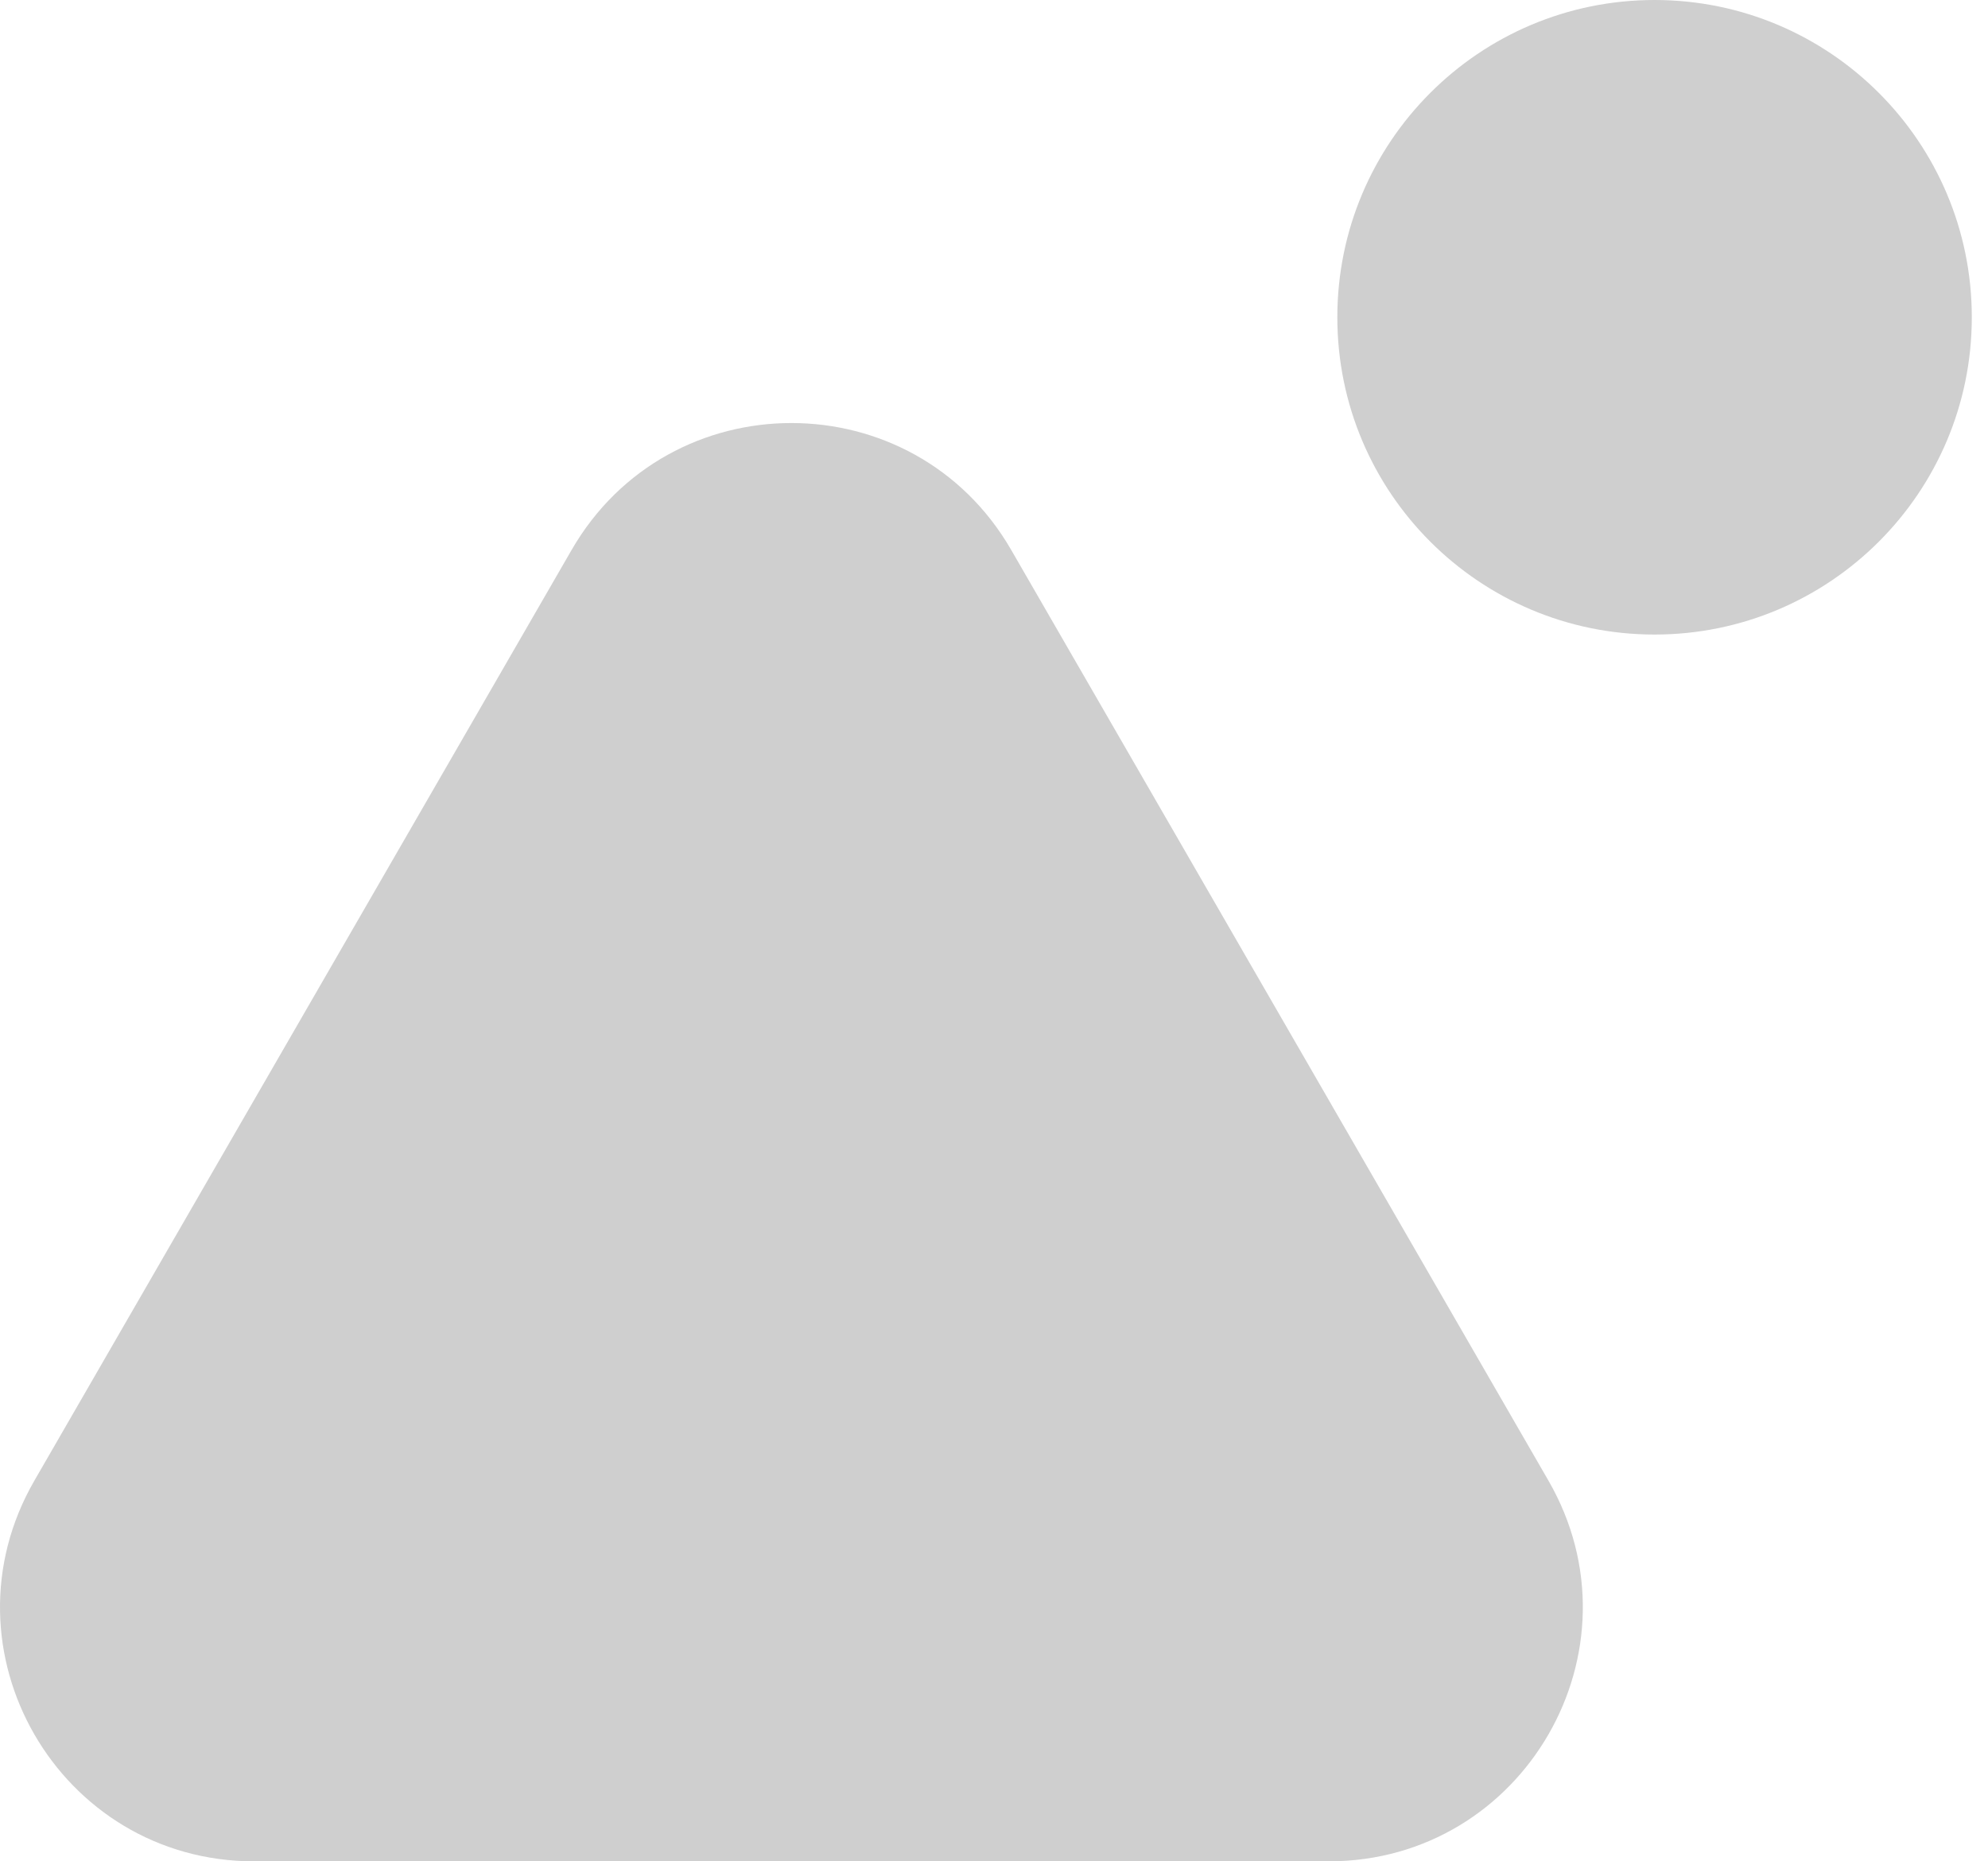 <svg width="47" height="44" viewBox="0 0 47 44" fill="none" xmlns="http://www.w3.org/2000/svg">
<path d="M13.514 13C15.824 9 21.597 9 23.907 13L36.608 35C38.918 39 36.031 44 31.412 44H6.009C1.39 44 -1.497 39 0.813 35L13.514 13Z" fill="#CFCFCF"/>
<path d="M46.617 7.5C46.617 11.642 43.259 15 39.117 15C34.974 15 31.617 11.642 31.617 7.5C31.617 3.358 34.974 0 39.117 0C43.259 0 46.617 3.358 46.617 7.5Z" fill="#CFCFCF"/>
</svg>